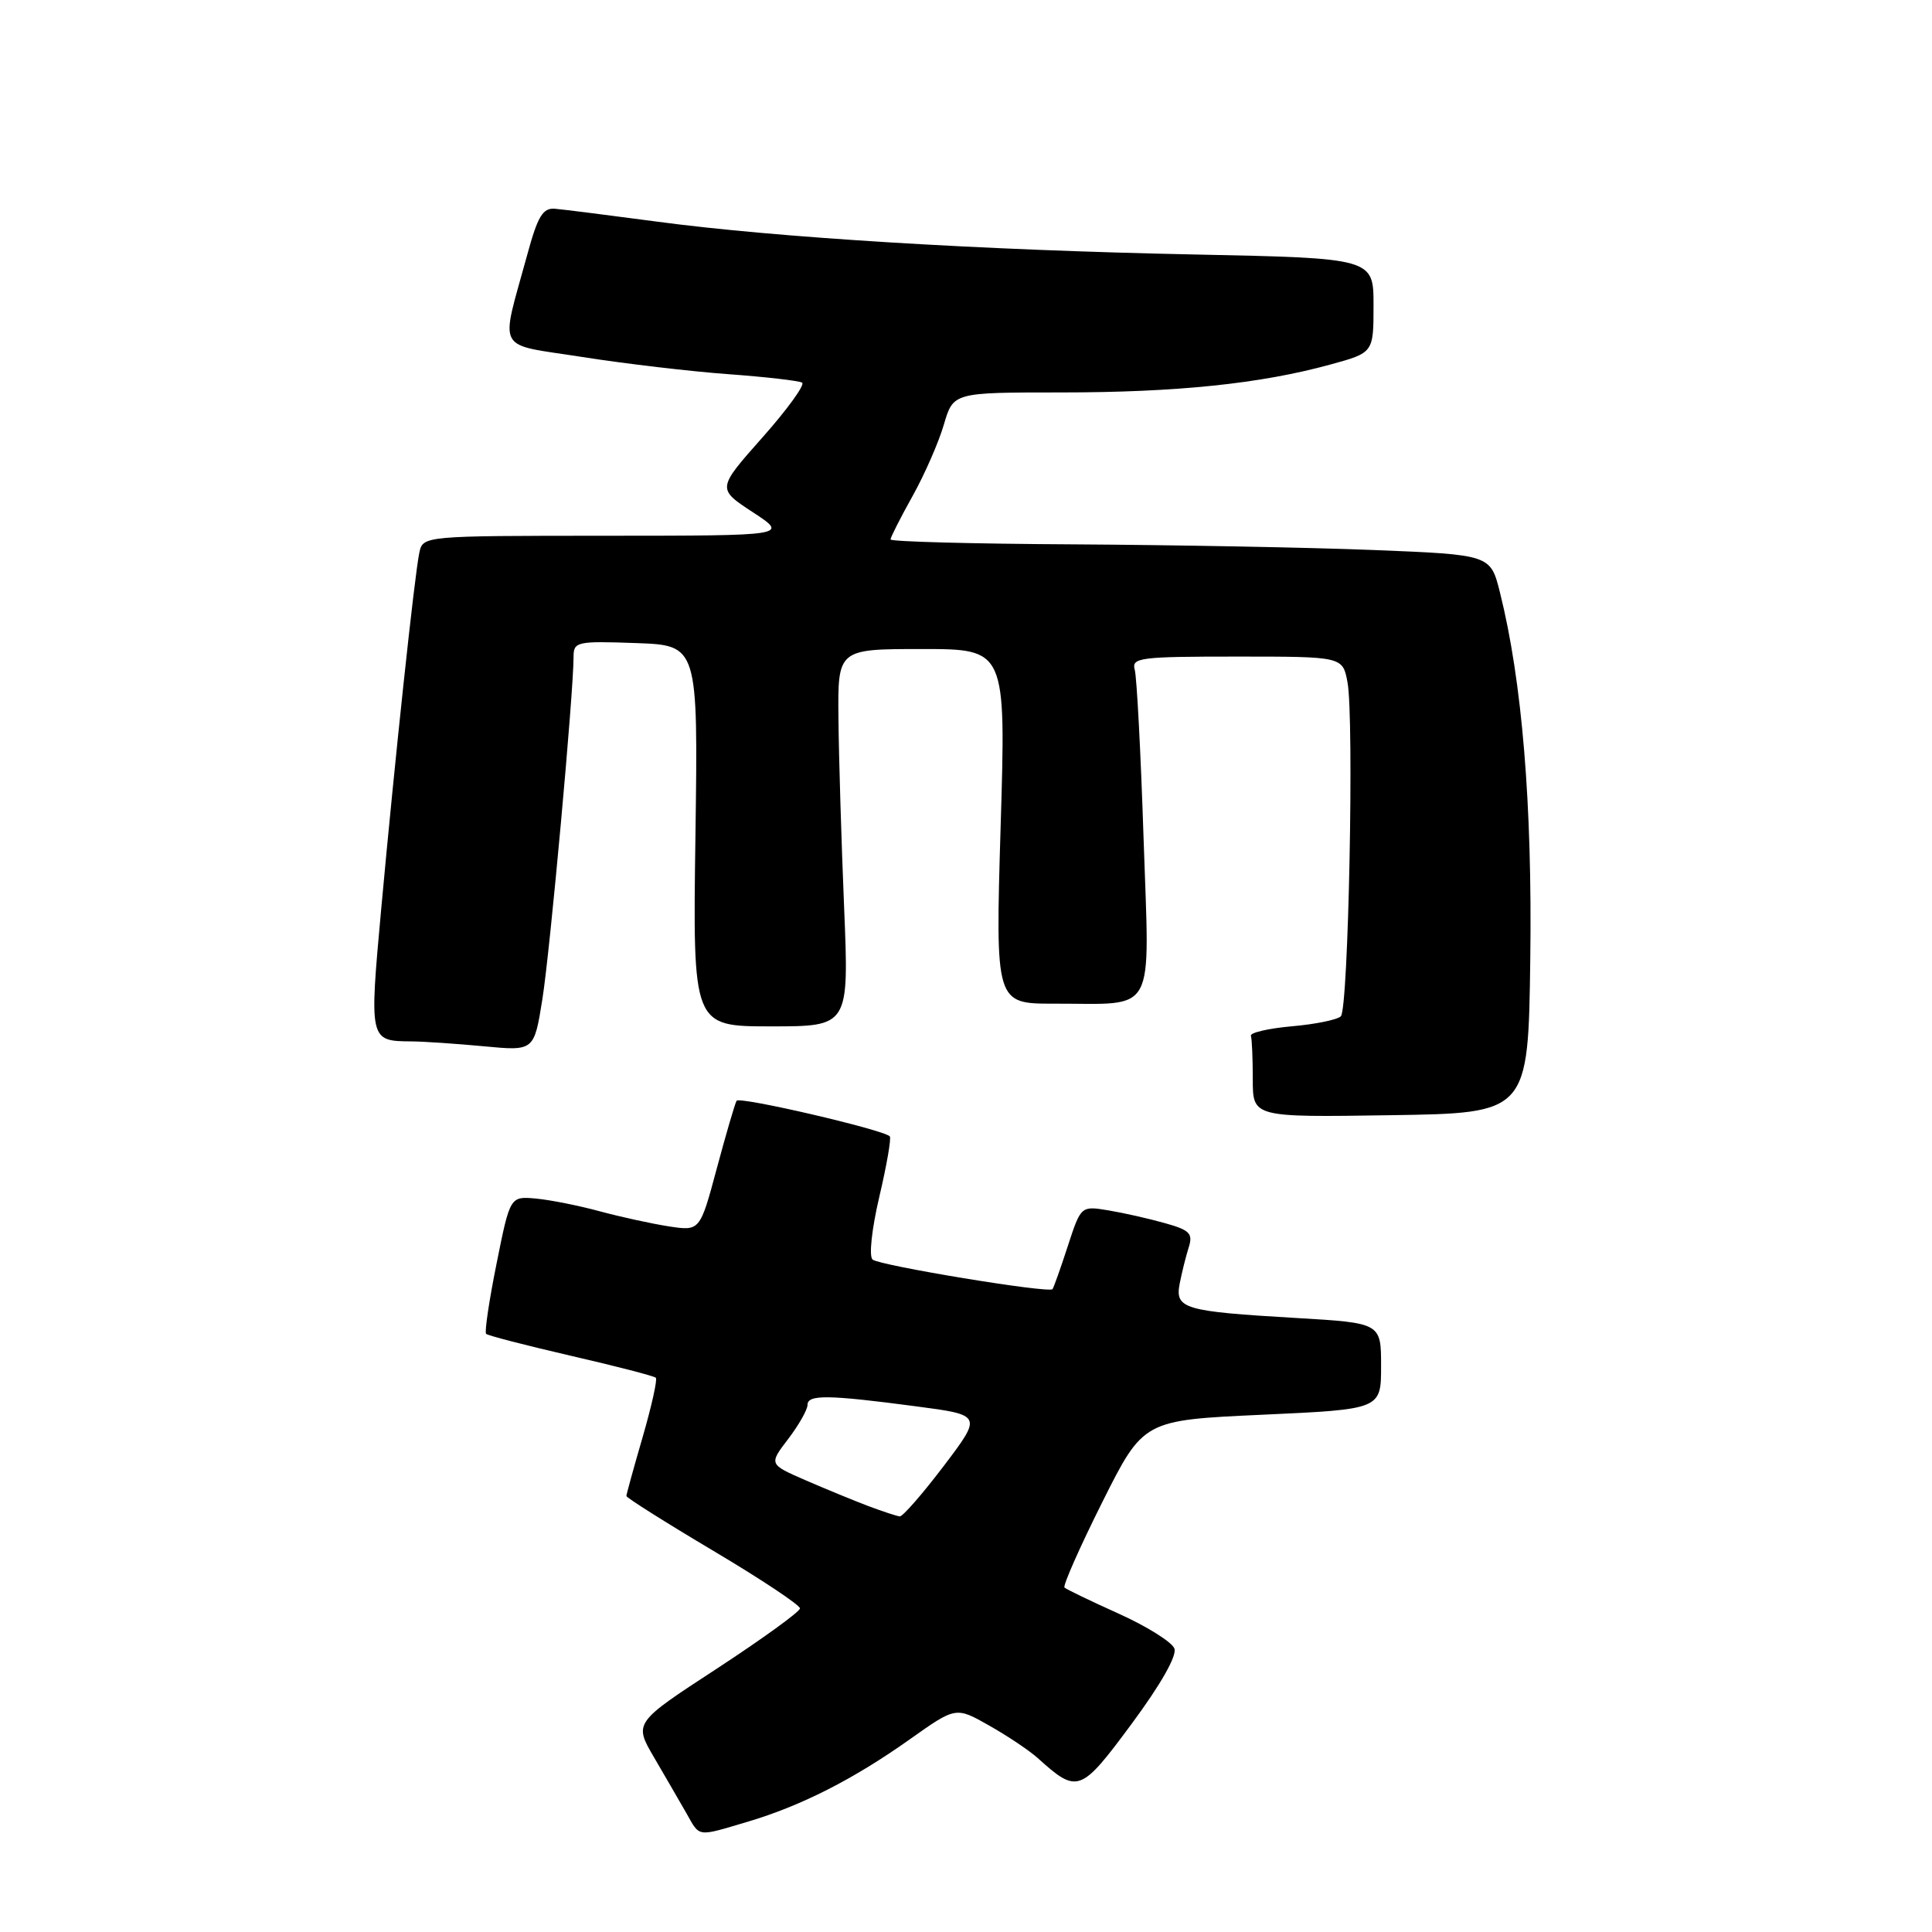 <?xml version="1.0" encoding="UTF-8" standalone="no"?>
<!DOCTYPE svg PUBLIC "-//W3C//DTD SVG 1.1//EN" "http://www.w3.org/Graphics/SVG/1.1/DTD/svg11.dtd" >
<svg xmlns="http://www.w3.org/2000/svg" xmlns:xlink="http://www.w3.org/1999/xlink" version="1.1" viewBox="0 0 256 256">
 <g >
 <path fill="currentColor"
d=" M 99.07 241.39 C 106.17 239.28 113.08 235.77 120.58 230.45 C 126.66 226.14 126.66 226.14 131.08 228.65 C 133.51 230.02 136.40 231.96 137.50 232.95 C 142.78 237.71 143.17 237.57 149.94 228.43 C 153.83 223.17 155.98 219.38 155.61 218.43 C 155.28 217.58 151.98 215.51 148.26 213.83 C 144.54 212.16 141.30 210.59 141.05 210.36 C 140.81 210.13 143.06 205.04 146.05 199.06 C 151.50 188.18 151.50 188.18 167.25 187.46 C 183.00 186.74 183.00 186.74 183.00 181.02 C 183.00 175.30 183.00 175.30 171.75 174.64 C 156.88 173.77 155.68 173.42 156.31 170.11 C 156.59 168.67 157.12 166.52 157.50 165.32 C 158.10 163.44 157.67 163.00 154.35 162.07 C 152.23 161.47 148.86 160.71 146.87 160.38 C 143.23 159.78 143.23 159.78 141.48 165.14 C 140.52 168.09 139.61 170.65 139.46 170.82 C 138.98 171.39 116.54 167.69 115.62 166.90 C 115.12 166.46 115.51 162.86 116.52 158.55 C 117.50 154.38 118.12 150.79 117.90 150.57 C 117.01 149.68 97.96 145.25 97.60 145.86 C 97.39 146.21 96.21 150.24 94.98 154.82 C 92.75 163.13 92.75 163.13 88.62 162.50 C 86.36 162.15 82.25 161.25 79.50 160.51 C 76.75 159.76 72.95 159.00 71.05 158.82 C 67.59 158.50 67.59 158.50 65.80 167.42 C 64.81 172.32 64.19 176.52 64.41 176.74 C 64.63 176.97 69.69 178.27 75.65 179.65 C 81.61 181.02 86.67 182.33 86.90 182.56 C 87.13 182.79 86.34 186.32 85.16 190.40 C 83.97 194.49 83.00 198.01 83.00 198.23 C 83.00 198.45 88.17 201.72 94.50 205.48 C 100.83 209.24 106.00 212.68 106.00 213.12 C 106.00 213.55 101.04 217.14 94.99 221.10 C 83.98 228.28 83.98 228.28 86.68 232.89 C 88.16 235.43 90.08 238.73 90.94 240.24 C 92.78 243.48 92.25 243.41 99.07 241.39 Z  M 202.77 127.02 C 203.04 106.61 201.68 90.18 198.75 78.50 C 197.50 73.50 197.50 73.50 182.00 72.88 C 173.47 72.54 155.59 72.21 142.25 72.13 C 128.91 72.06 118.00 71.77 118.00 71.48 C 118.00 71.20 119.31 68.61 120.92 65.73 C 122.52 62.86 124.39 58.59 125.07 56.25 C 126.32 52.00 126.32 52.00 140.59 52.00 C 155.87 52.00 167.02 50.85 176.25 48.31 C 182.00 46.74 182.00 46.74 182.00 40.47 C 182.00 34.21 182.00 34.21 158.25 33.72 C 130.05 33.15 102.87 31.49 87.00 29.36 C 80.67 28.52 74.61 27.75 73.53 27.66 C 71.93 27.53 71.25 28.65 69.87 33.73 C 66.27 46.92 65.49 45.47 77.20 47.31 C 82.87 48.20 91.55 49.22 96.50 49.58 C 101.45 49.94 105.85 50.45 106.28 50.70 C 106.71 50.95 104.35 54.22 101.03 57.96 C 95.00 64.76 95.00 64.76 99.75 67.87 C 104.50 70.98 104.50 70.98 80.27 70.99 C 56.04 71.00 56.04 71.00 55.56 73.25 C 54.93 76.23 52.33 100.54 50.51 120.46 C 48.92 137.89 48.93 137.95 54.50 137.99 C 56.15 138.00 60.49 138.30 64.14 138.64 C 70.77 139.27 70.77 139.27 71.87 132.38 C 72.89 126.00 76.00 91.80 76.00 87.03 C 76.00 85.03 76.43 84.93 84.25 85.21 C 92.50 85.50 92.50 85.50 92.15 110.75 C 91.79 136.00 91.79 136.00 102.15 136.00 C 112.50 136.00 112.50 136.00 111.85 120.25 C 111.49 111.59 111.15 100.34 111.10 95.25 C 111.00 86.00 111.00 86.00 122.15 86.00 C 133.30 86.00 133.30 86.00 132.59 109.50 C 131.89 133.00 131.89 133.00 139.69 132.99 C 153.41 132.96 152.32 134.98 151.53 111.11 C 151.16 99.77 150.63 89.71 150.36 88.75 C 149.91 87.14 151.01 87.00 163.89 87.00 C 177.91 87.00 177.91 87.00 178.55 90.40 C 179.44 95.16 178.68 133.66 177.67 134.66 C 177.22 135.12 174.29 135.72 171.17 135.99 C 168.05 136.27 165.61 136.84 165.75 137.25 C 165.89 137.66 166.00 140.26 166.00 143.02 C 166.00 148.05 166.00 148.05 184.25 147.77 C 202.50 147.50 202.50 147.50 202.77 127.02 Z  M 115.00 199.54 C 113.08 198.81 109.34 197.27 106.69 196.12 C 101.88 194.02 101.88 194.02 104.44 190.67 C 105.85 188.82 107.00 186.79 107.00 186.16 C 107.00 184.77 109.69 184.80 121.33 186.34 C 130.16 187.50 130.16 187.50 125.05 194.25 C 122.23 197.96 119.61 200.97 119.22 200.93 C 118.82 200.89 116.92 200.26 115.00 199.54 Z "/>
</g>
</svg>
